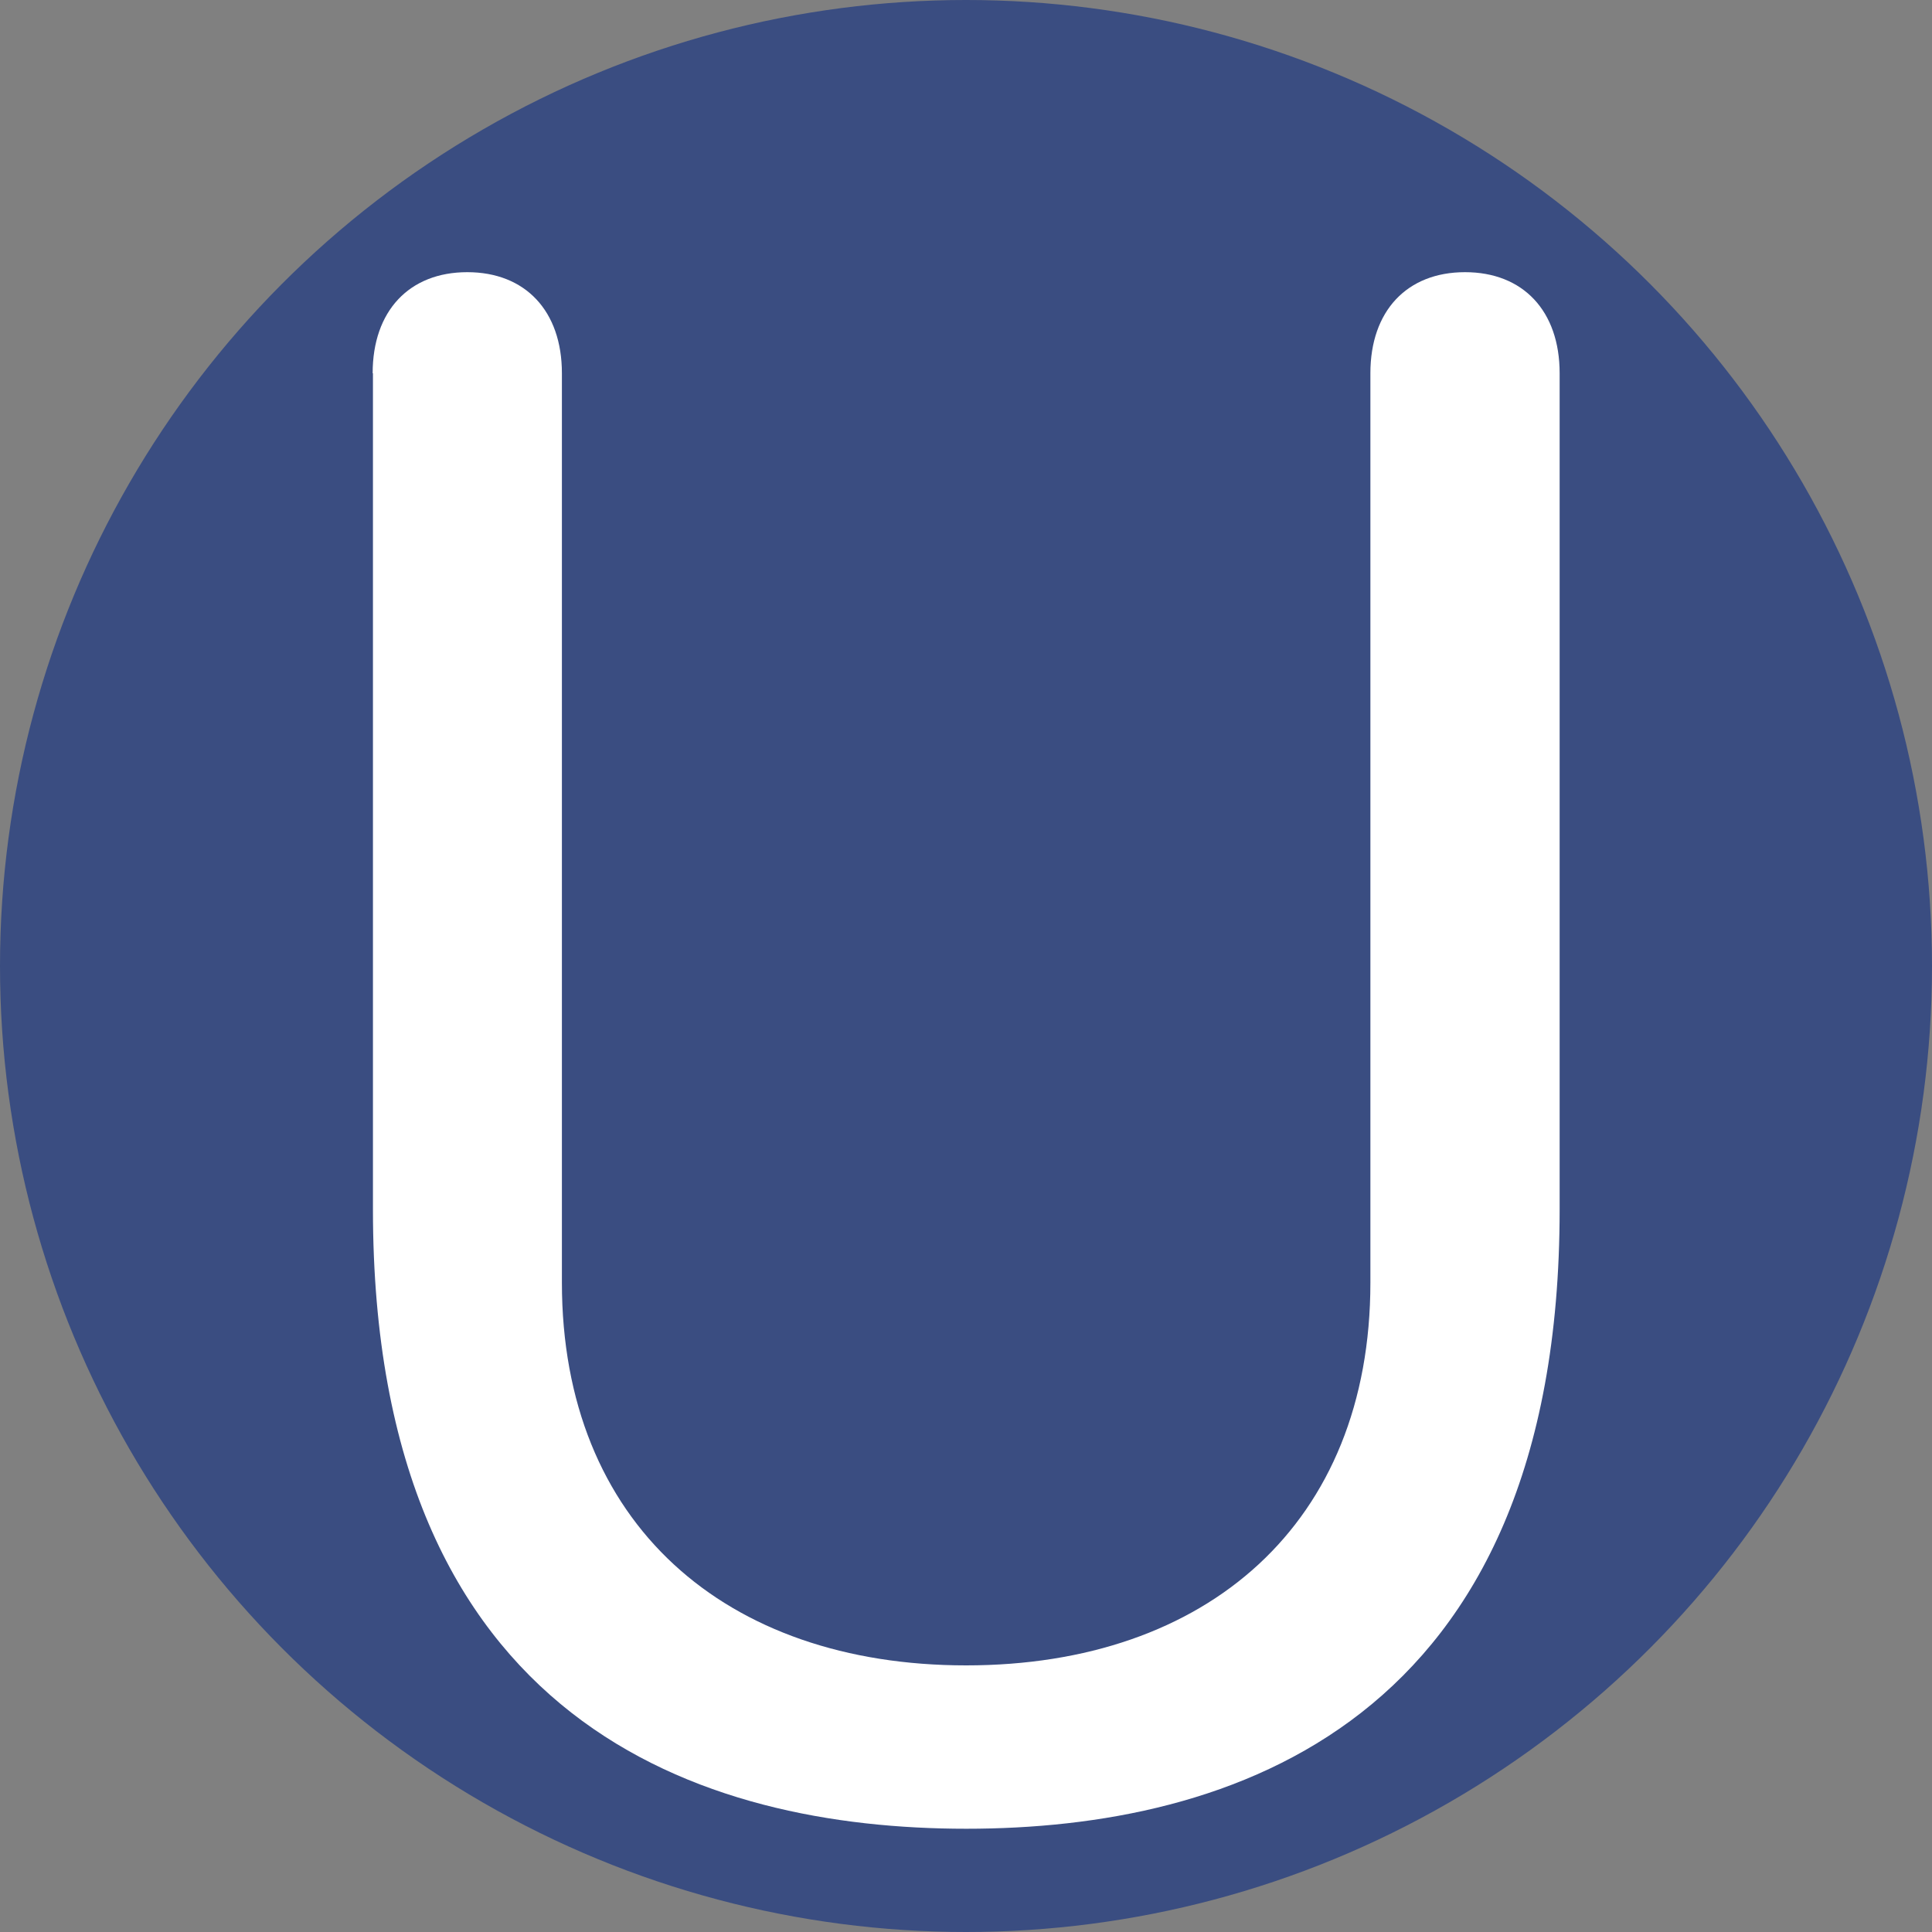 <svg id="Layer_1" data-name="Layer 1" xmlns="http://www.w3.org/2000/svg" viewBox="0 0 132.1 132.1"><rect x="0" y="0" width="132.1" height="132.1" fill="#808080" stroke="none"/><defs><style>.cls-1{fill:#3a4d81;}.cls-2{fill:#fff;}</style></defs><title>blueu</title><circle class="cls-1" cx="66.05" cy="66.05" r="66.05"/><path class="cls-2" d="M273.23,221.07c0-4.26,2.5-6.91,6.47-6.91s6.47,2.65,6.47,6.91v62.18c0,16.46,11.17,26.17,27.64,26.17s27.64-9.7,27.64-26.17V221.07c0-4.26,2.5-6.91,6.47-6.91s6.47,2.65,6.47,6.91v57.18c0,35.28-22.64,42.34-40.57,42.34s-40.57-7.06-40.57-42.34V221.07Z" transform="translate(-247.75 -195.55)"/></svg>